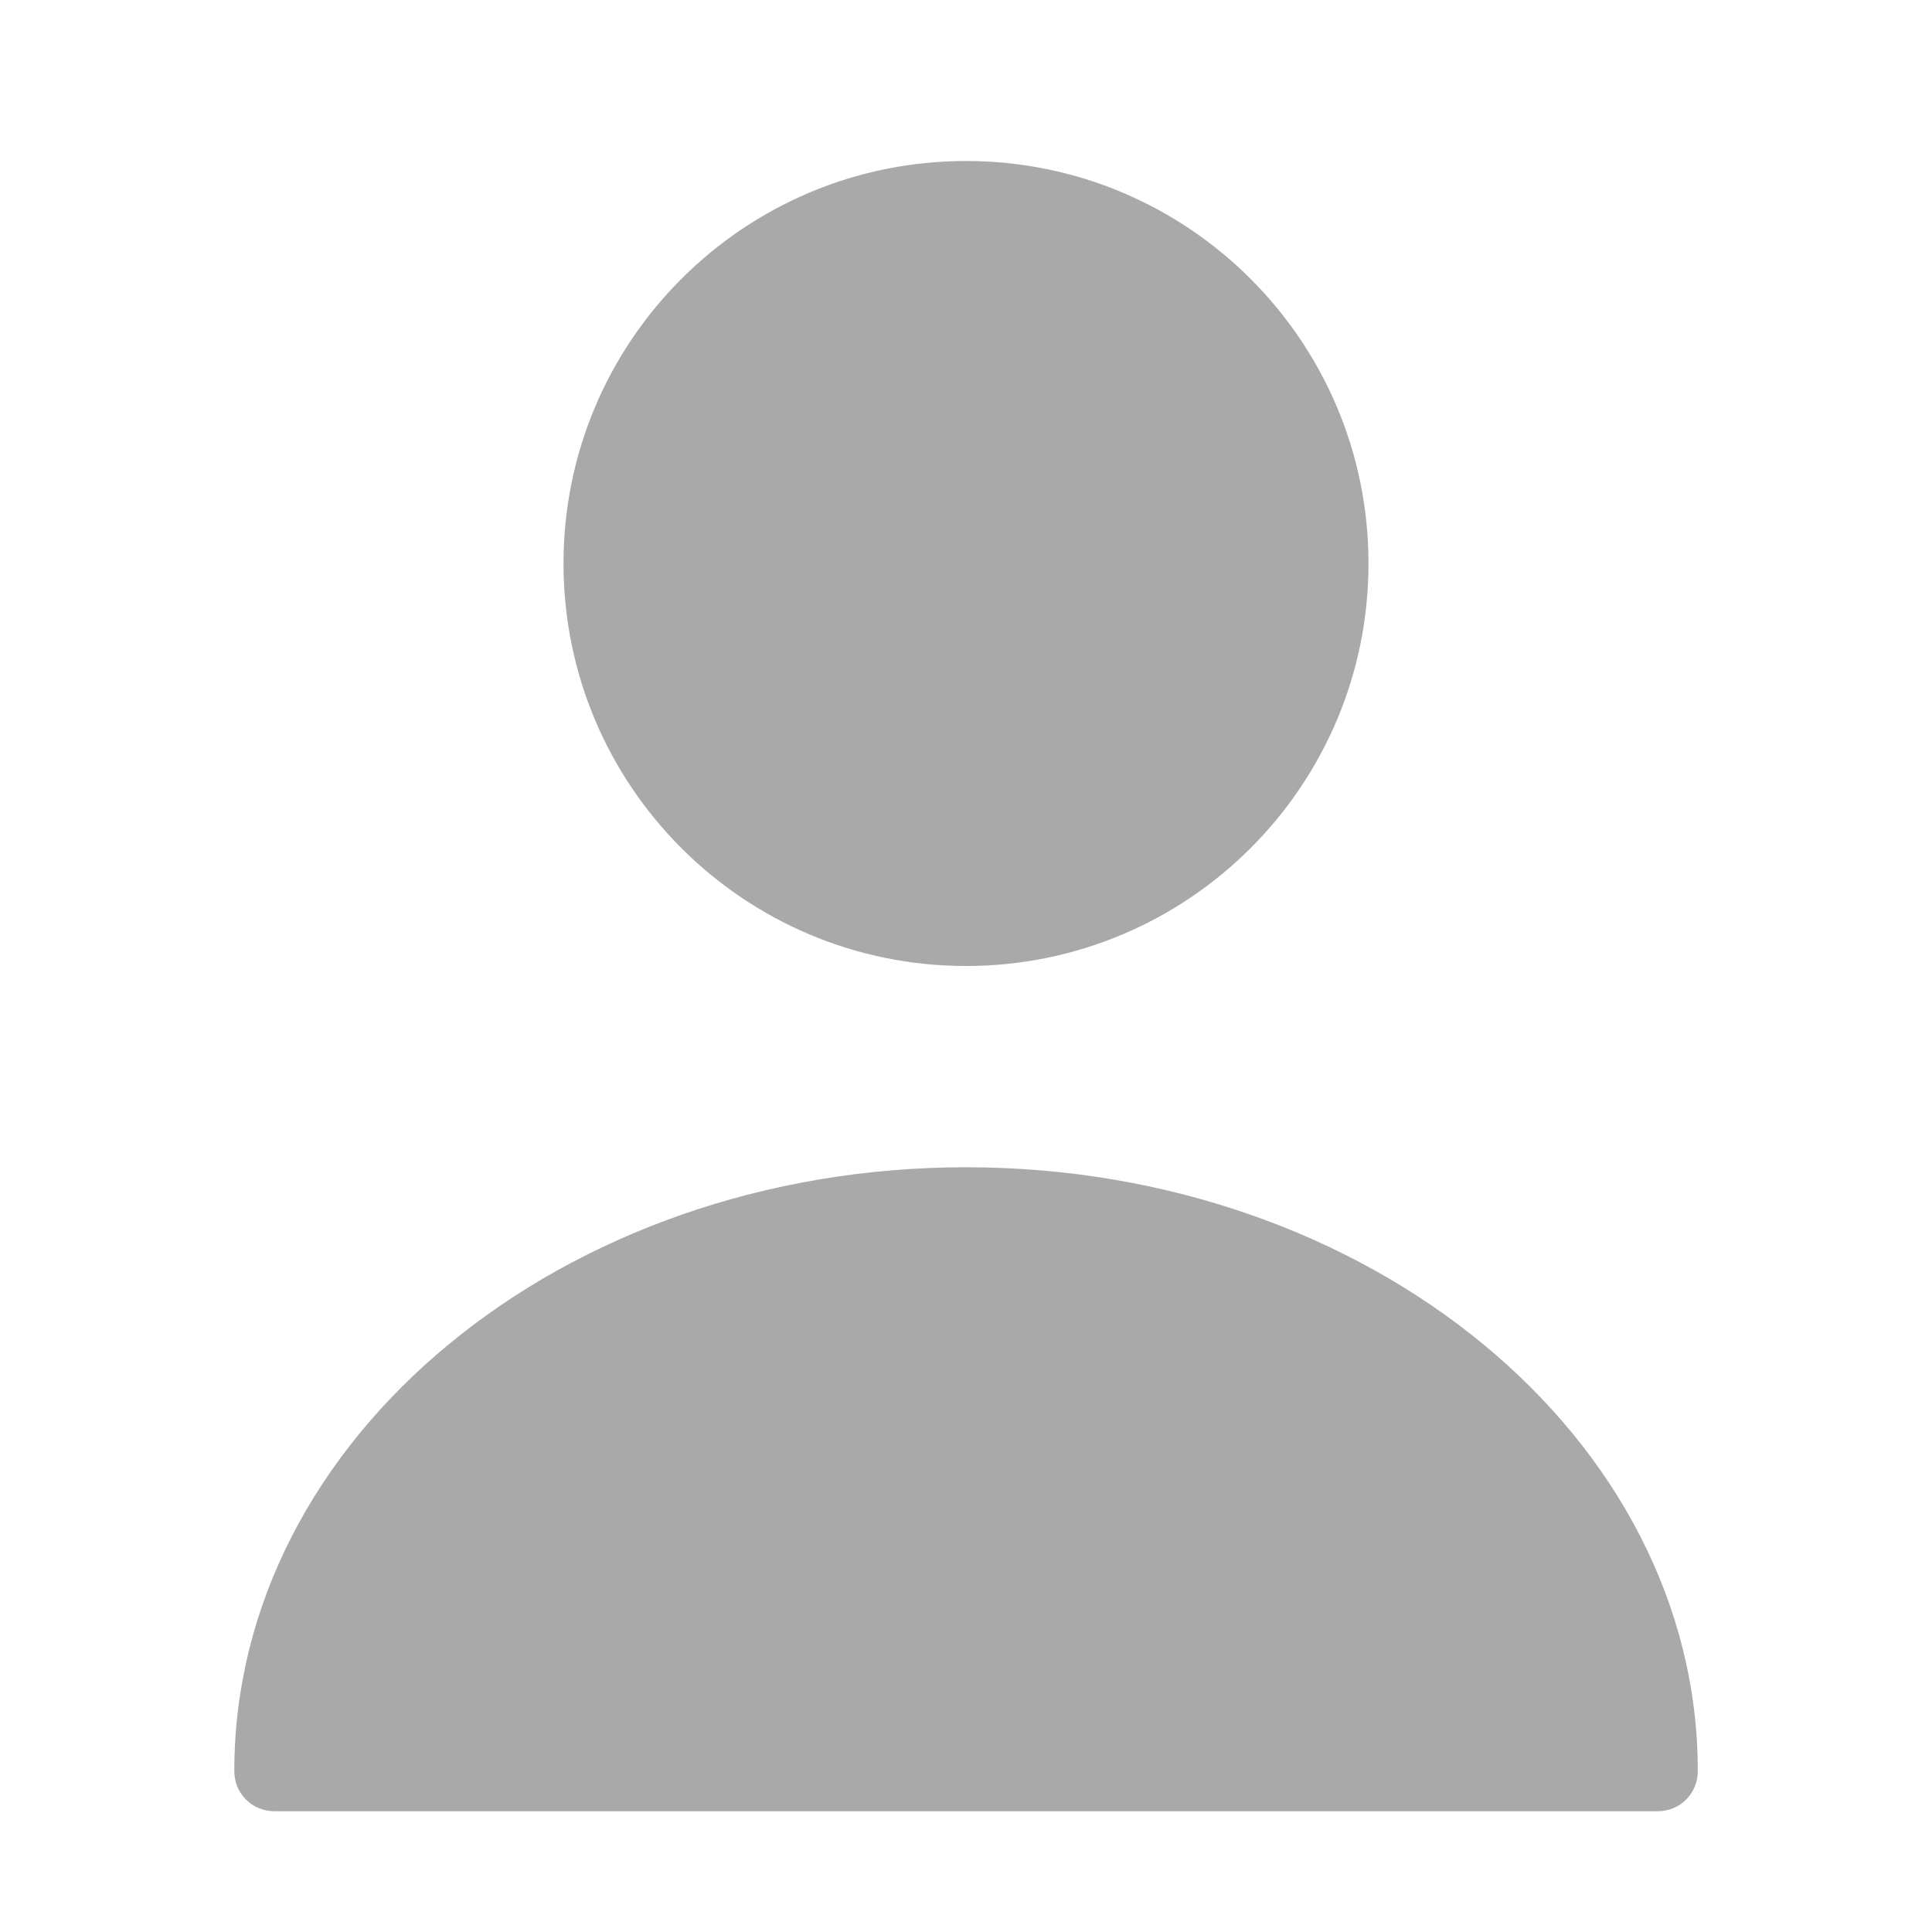 <svg width="18" height="18" viewBox="0 0 18 18" fill="none" xmlns="http://www.w3.org/2000/svg">
<path d="M9 9C11.071 9 12.75 7.321 12.75 5.25C12.75 3.179 11.071 1.5 9 1.5C6.929 1.5 5.25 3.179 5.25 5.25C5.25 7.321 6.929 9 9 9Z" fill="#A9A9A9"/>
<path d="M9 10.875C5.243 10.875 2.183 13.395 2.183 16.5C2.183 16.71 2.348 16.875 2.558 16.875H15.443C15.653 16.875 15.818 16.71 15.818 16.5C15.818 13.395 12.758 10.875 9 10.875Z" fill="#A9A9A9"/>
</svg>
